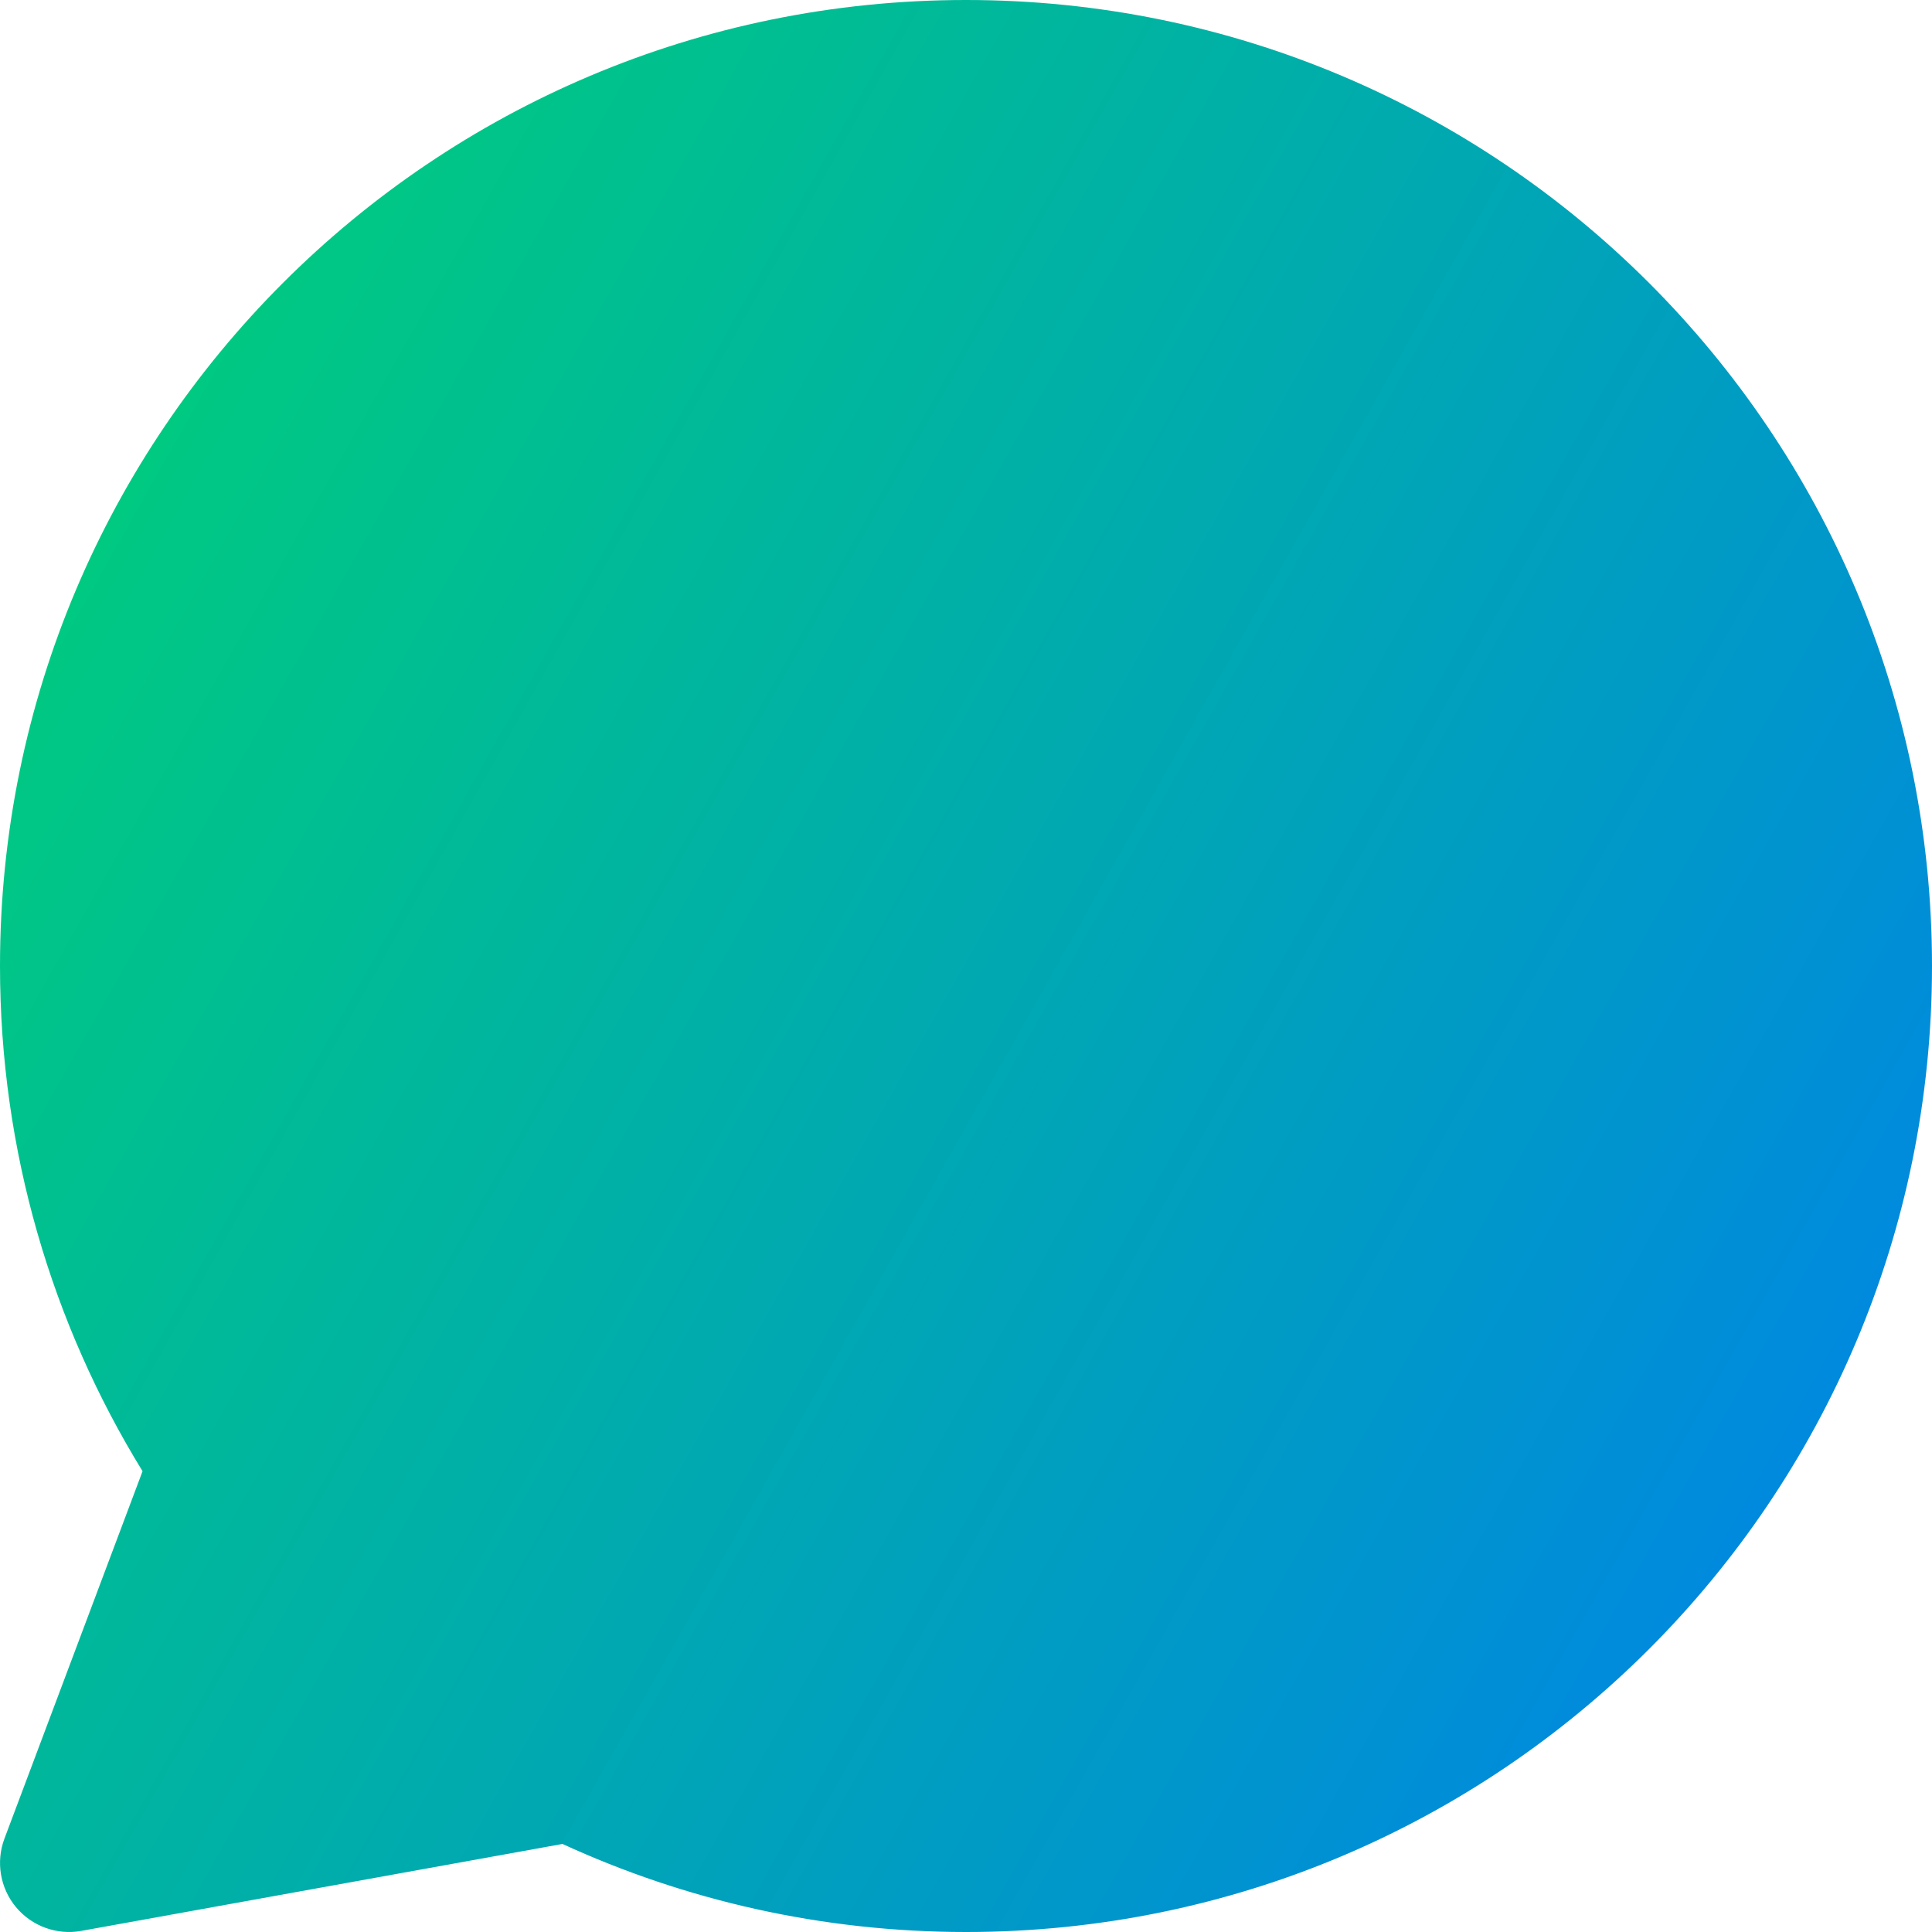 <svg xmlns="http://www.w3.org/2000/svg" fill="none" viewBox="0 0 14 14" id="Chat-Bubble-Oval--Streamline-Core-Gradient">
  <desc>
    Chat Bubble Oval Streamline Icon: https://streamlinehq.com
  </desc>
  <g id="Free Gradient/Mail/chat-bubble-oval--messages-message-bubble-chat-oval">
    <path id="Union" fill="url(#paint0_linear_14402_11154)" fill-rule="evenodd" d="M7 14c-1.043 0-2.034-.229-2.924-.638l-3.487.63c-.177.032-.358-.034-.473-.172-.115-.138-.147-.328-.084-.496L1.033 10.661C.378 9.596 0 8.341 0 7c0-3.866 3.134-7 7-7C10.866 0 14 3.134 14 7c0 3.866-3.134 7-7 7Z" clip-rule="evenodd"></path>
  </g>
  <defs>
    <linearGradient id="paint0_linear_14402_11154" x1=".538" x2="16.494" y1="1.131" y2="10.125" gradientUnits="userSpaceOnUse">
      <stop stop-color="#00d078"></stop>
      <stop offset="1" stop-color="#007df0"></stop>
    </linearGradient>
  </defs>
</svg>